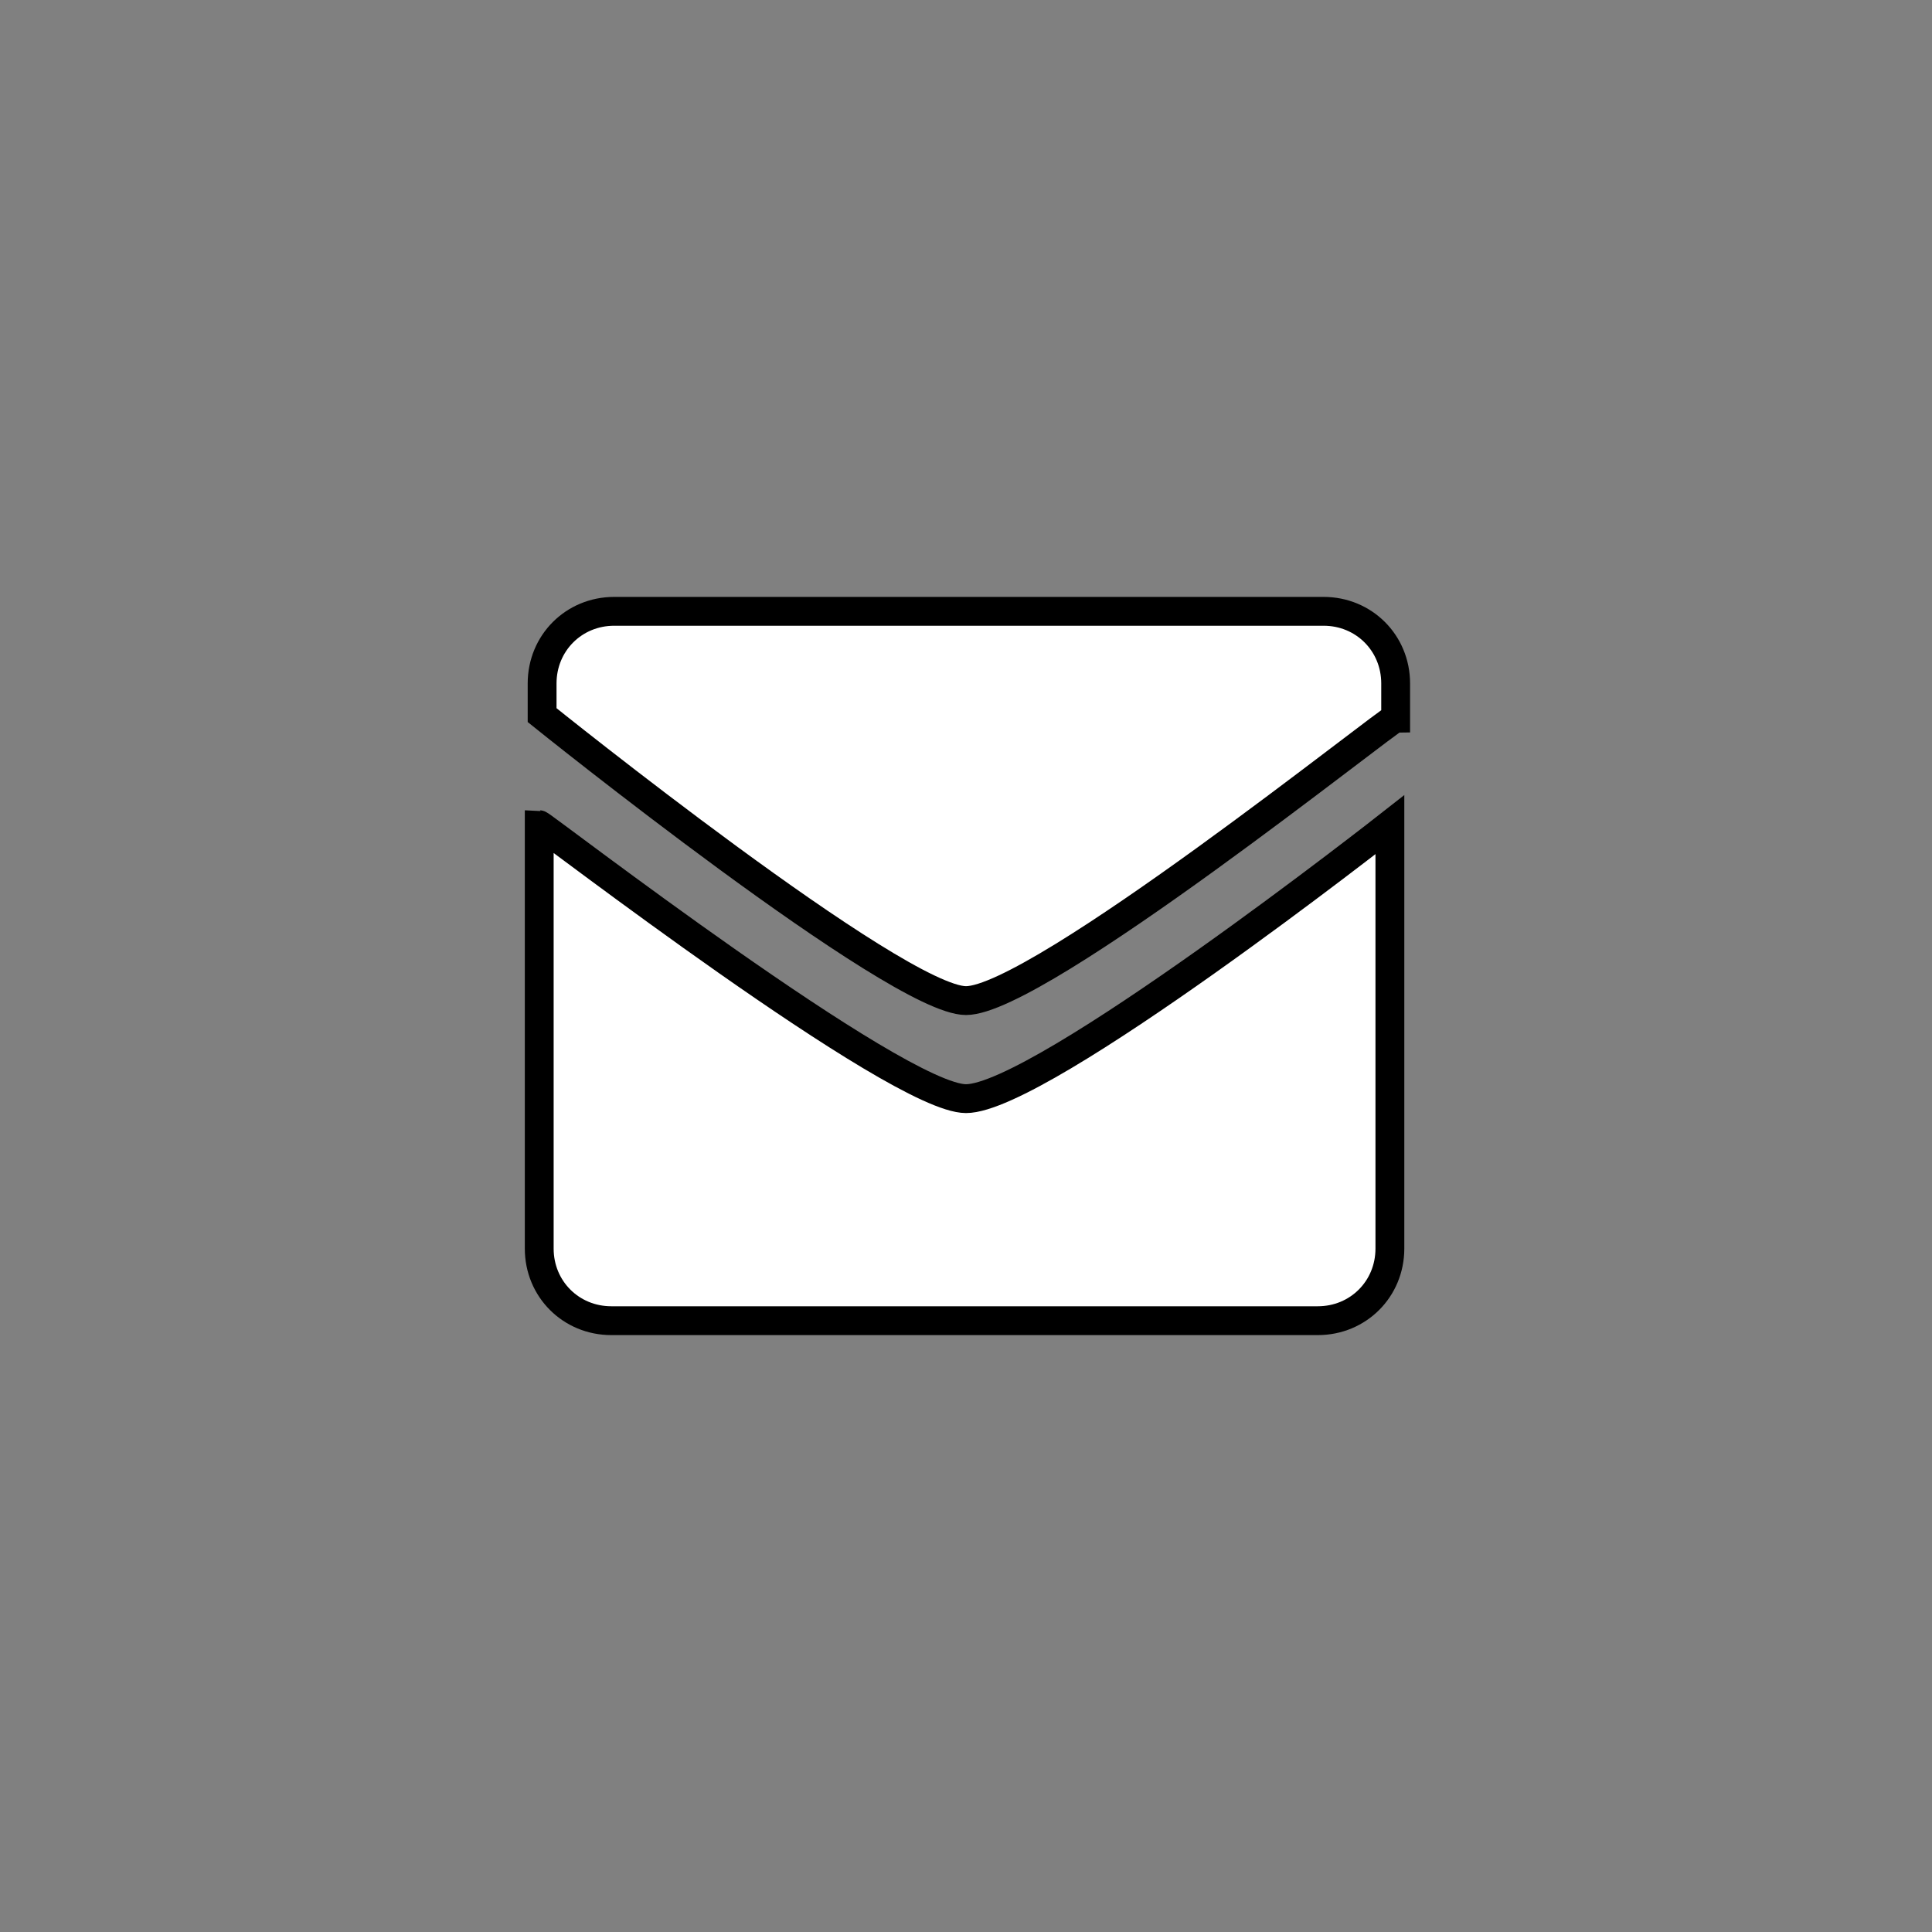 <?xml version="1.0" encoding="utf-8"?>
<!-- Generator: Adobe Illustrator 22.0.1, SVG Export Plug-In . SVG Version: 6.00 Build 0)  -->
<svg version="1.1" id="圖層_1" xmlns="http://www.w3.org/2000/svg" xmlns:xlink="http://www.w3.org/1999/xlink" x="0px" y="0px"
	 viewBox="0 0 67 67" style="enable-background:new 0 0 67 67;" xml:space="preserve">
<rect x="0" y="0" width="67" height="67" fill="#808080" stroke="none"/>
<style type="text/css">
	.st0{fill:#FFFFFF;stroke:#000000;stroke-miterlimit:10;}
</style>
<g id="圖層_3">
	<path class="st0" d="M33.5,34.7c-2.4,0-14.7-9.9-14.7-9.9v-1.1c0-1.4,1.1-2.5,2.5-2.5h24.6c1.4,0,2.5,1.1,2.5,2.5v1.2
		C48.2,24.9,36,34.7,33.5,34.7z M33.5,38.1c2.6,0,14.7-9.5,14.7-9.5v14.7c0,1.4-1.1,2.5-2.5,2.5H21.2c-1.4,0-2.5-1.1-2.5-2.5V28.6
		C18.8,28.6,31.1,38.1,33.5,38.1z"/>
</g>
</svg>
